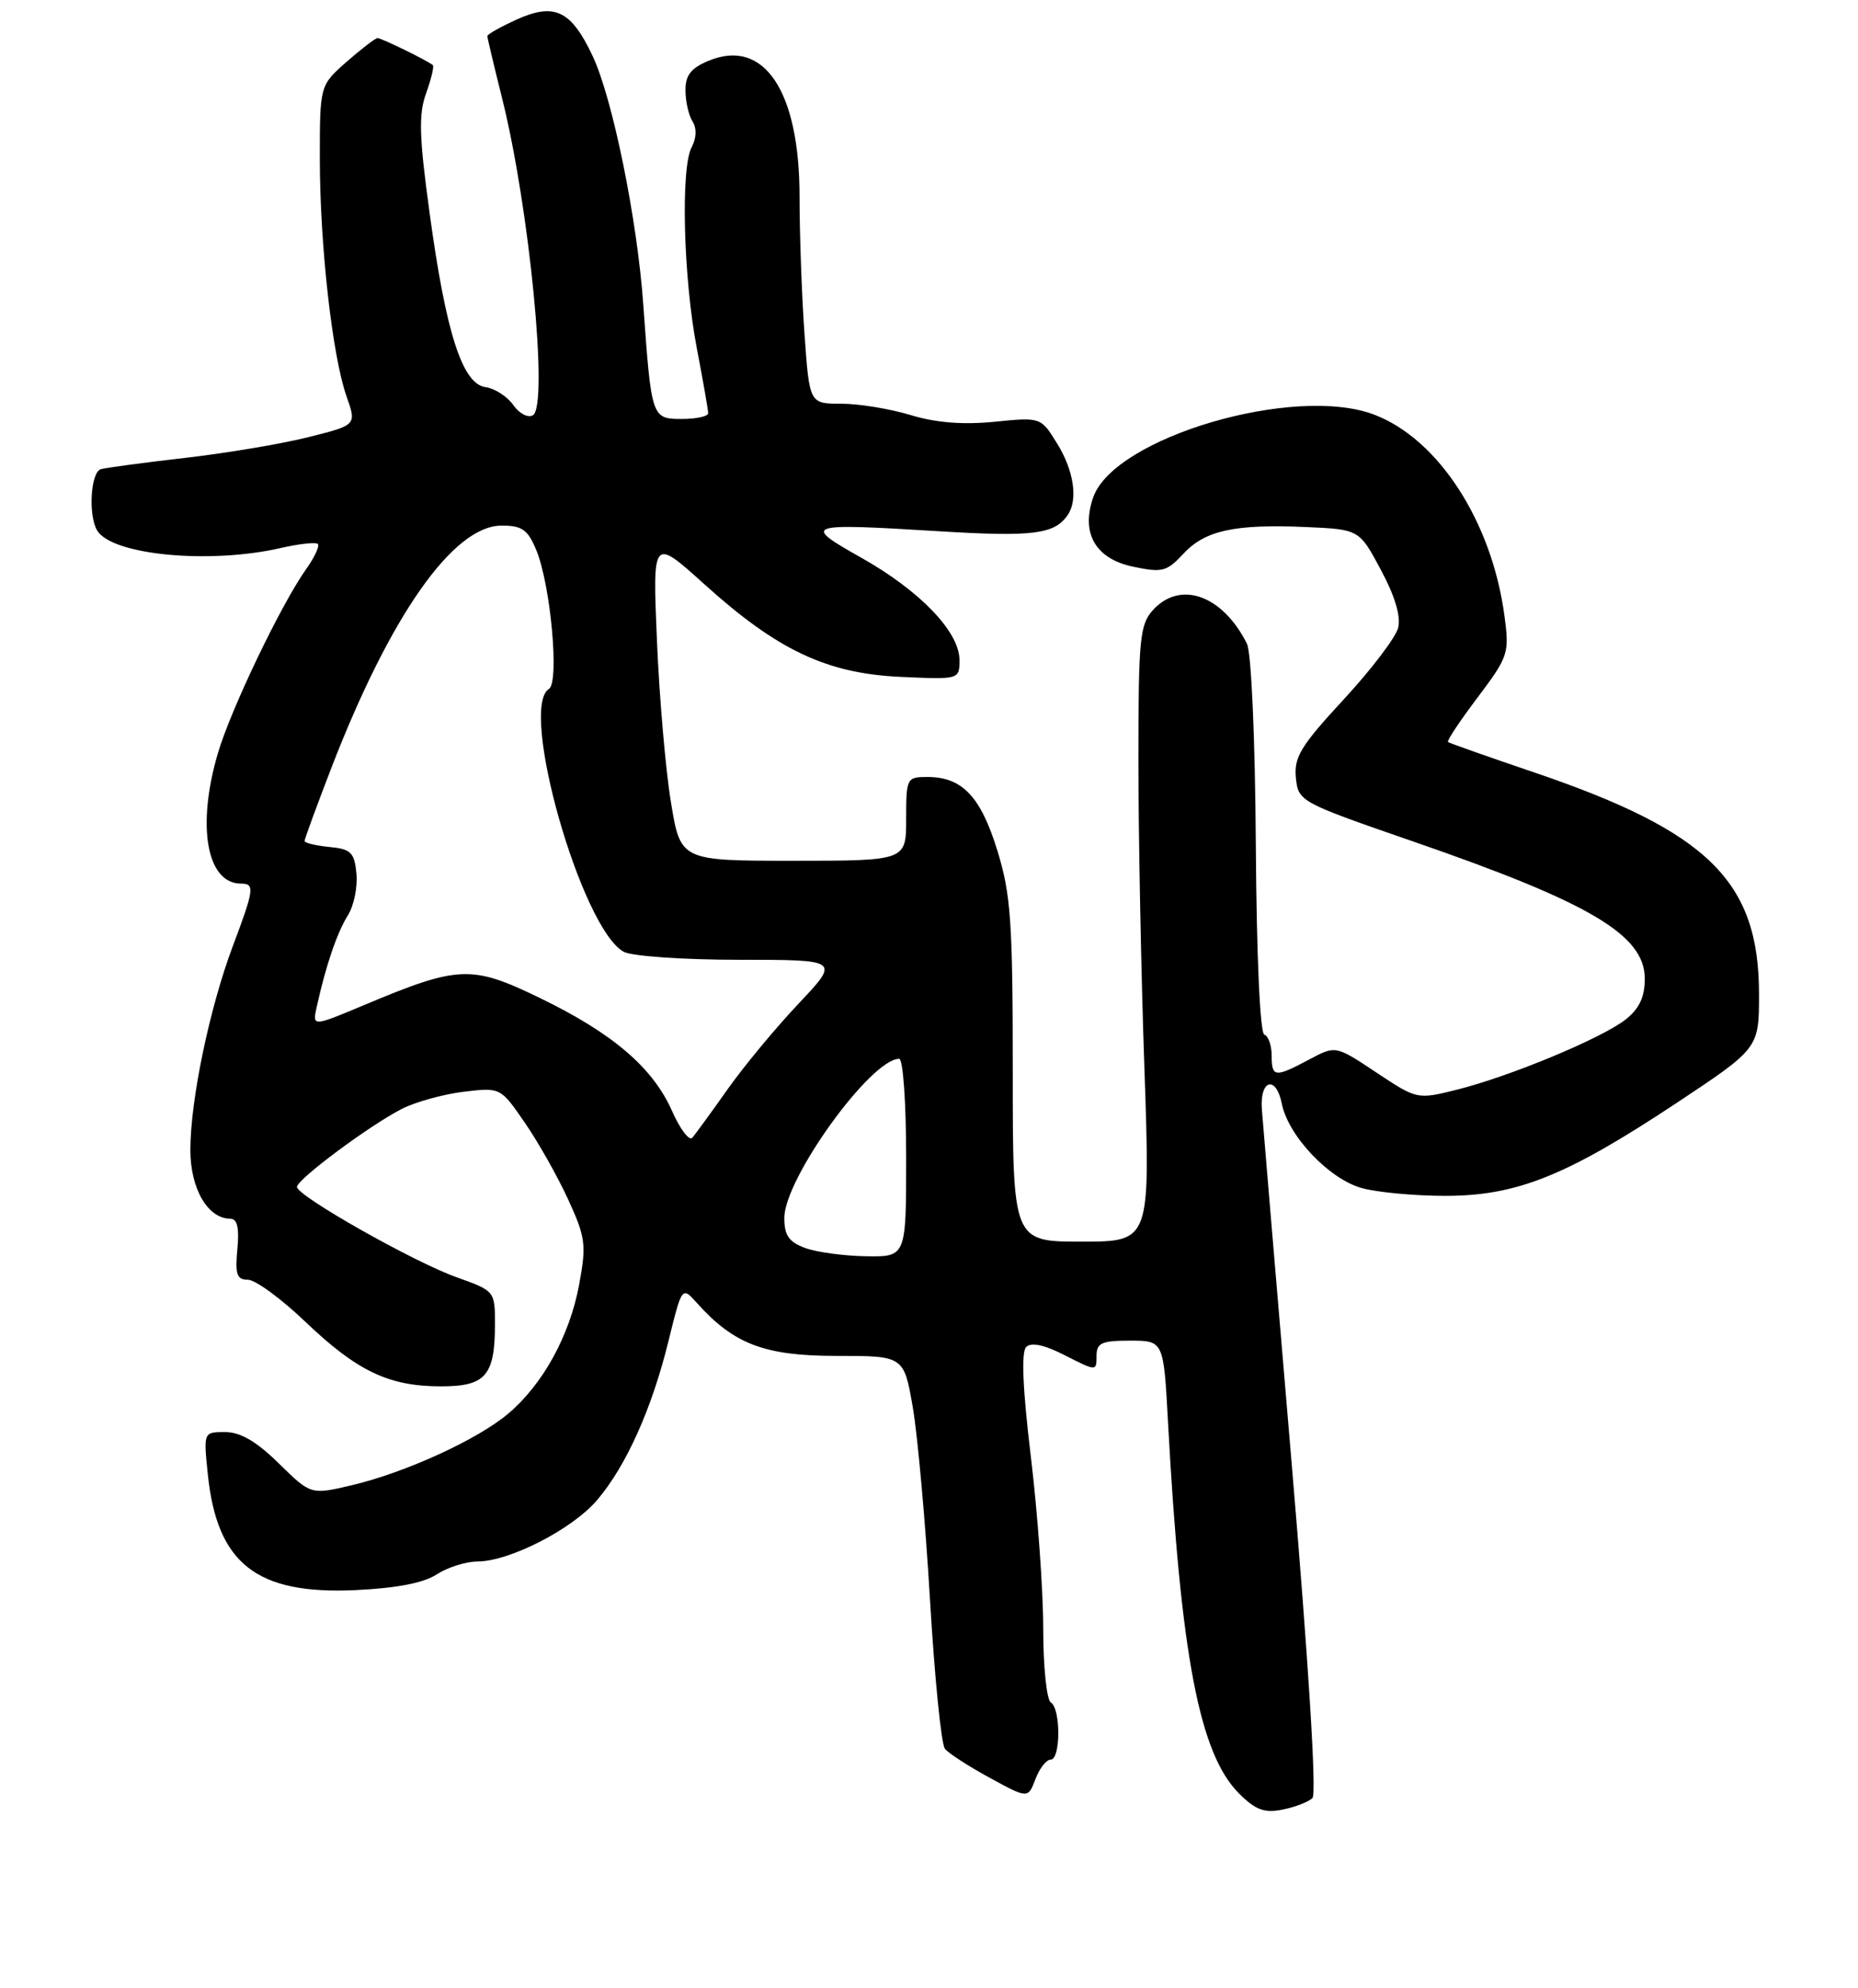 <?xml version="1.0" encoding="UTF-8" standalone="no"?>
<!DOCTYPE svg PUBLIC "-//W3C//DTD SVG 1.1//EN" "http://www.w3.org/Graphics/SVG/1.1/DTD/svg11.dtd" >
<svg xmlns="http://www.w3.org/2000/svg" xmlns:xlink="http://www.w3.org/1999/xlink" version="1.1" viewBox="0 0 244 261">
 <g >
 <path fill="currentColor"
d=" M 172.36 236.04 C 172.92 235.48 171.84 218.16 169.60 191.81 C 167.58 167.99 165.83 147.19 165.71 145.60 C 165.43 141.72 167.58 141.13 168.33 144.88 C 169.17 149.12 174.53 154.77 178.83 155.97 C 180.85 156.53 185.77 156.99 189.77 156.99 C 199.16 157.00 205.71 154.38 220.11 144.84 C 231.00 137.62 231.00 137.62 231.00 130.50 C 231.00 115.72 224.37 109.18 201.50 101.41 C 195.45 99.36 190.35 97.56 190.16 97.41 C 189.97 97.27 191.72 94.64 194.04 91.57 C 198.07 86.22 198.23 85.76 197.58 80.91 C 195.94 68.52 188.92 57.66 180.48 54.44 C 170.03 50.45 146.34 57.41 143.57 65.28 C 141.92 69.98 143.85 73.35 148.78 74.39 C 152.62 75.20 153.22 75.05 155.39 72.71 C 158.25 69.63 162.13 68.78 171.50 69.19 C 178.50 69.50 178.50 69.50 181.34 74.81 C 183.19 78.25 183.99 80.92 183.61 82.42 C 183.29 83.69 180.07 87.92 176.45 91.83 C 170.83 97.91 169.91 99.40 170.18 102.10 C 170.50 105.22 170.67 105.31 185.50 110.44 C 208.81 118.49 216.00 122.74 216.00 128.48 C 216.00 130.90 215.28 132.42 213.47 133.85 C 210.33 136.31 198.28 141.32 191.30 143.06 C 186.12 144.35 186.09 144.34 180.75 140.80 C 175.40 137.24 175.40 137.24 171.95 139.08 C 167.43 141.49 167.00 141.45 167.00 138.58 C 167.00 137.25 166.57 136.02 166.04 135.83 C 165.47 135.63 165.02 125.59 164.92 111.00 C 164.83 96.95 164.33 85.65 163.75 84.50 C 160.55 78.12 154.99 76.14 151.40 80.10 C 149.68 82.01 149.50 83.90 149.50 99.85 C 149.50 109.56 149.85 127.74 150.29 140.25 C 151.07 163.00 151.07 163.00 142.04 163.00 C 133.00 163.00 133.00 163.00 133.00 140.61 C 133.00 120.93 132.75 117.41 130.97 111.64 C 128.78 104.54 126.35 102.00 121.78 102.00 C 119.08 102.00 119.00 102.15 119.00 107.50 C 119.00 113.00 119.00 113.00 104.18 113.00 C 89.36 113.00 89.36 113.00 88.10 105.25 C 87.40 100.99 86.58 91.44 86.27 84.04 C 85.70 70.57 85.70 70.57 92.48 76.68 C 102.08 85.35 108.55 88.41 118.25 88.86 C 126.00 89.21 126.00 89.21 126.00 86.64 C 126.00 82.95 120.83 77.57 113.13 73.23 C 105.24 68.79 105.63 68.66 123.30 69.74 C 135.65 70.50 138.51 70.14 140.23 67.59 C 141.59 65.59 141.02 61.77 138.84 58.25 C 136.69 54.76 136.69 54.76 130.59 55.37 C 126.46 55.78 122.92 55.50 119.59 54.49 C 116.89 53.67 112.80 53.00 110.49 53.00 C 106.30 53.00 106.30 53.00 105.65 43.85 C 105.29 38.81 105.00 30.69 105.00 25.81 C 105.00 11.92 100.33 4.96 93.05 7.98 C 90.74 8.94 90.00 9.88 90.02 11.87 C 90.02 13.32 90.44 15.15 90.95 15.95 C 91.51 16.84 91.47 18.13 90.83 19.33 C 89.37 22.05 89.74 36.49 91.51 45.73 C 92.33 50.00 93.00 53.84 93.00 54.25 C 93.00 54.66 91.45 55.00 89.55 55.00 C 85.58 55.00 85.54 54.88 84.48 40.00 C 83.69 28.82 80.45 12.93 77.84 7.38 C 75.02 1.38 72.84 0.32 67.88 2.55 C 65.75 3.52 64.00 4.50 64.00 4.74 C 64.00 4.97 64.87 8.62 65.92 12.83 C 69.52 27.16 72.06 53.22 69.99 54.51 C 69.35 54.90 68.21 54.31 67.41 53.18 C 66.63 52.05 64.97 50.99 63.74 50.82 C 60.71 50.39 58.55 43.66 56.41 27.91 C 55.04 17.90 54.96 15.00 55.96 12.24 C 56.63 10.37 57.03 8.72 56.84 8.55 C 56.19 7.98 50.10 5.00 49.58 5.00 C 49.30 5.00 47.48 6.40 45.53 8.10 C 42.00 11.21 42.00 11.21 42.00 20.85 C 42.01 32.21 43.64 46.73 45.51 52.04 C 46.84 55.80 46.84 55.80 40.49 57.39 C 37.00 58.27 29.72 59.49 24.32 60.11 C 18.92 60.73 13.94 61.40 13.25 61.59 C 11.89 61.97 11.56 67.76 12.79 69.69 C 14.82 72.89 27.59 74.08 36.88 71.94 C 39.29 71.39 41.48 71.15 41.74 71.41 C 42.00 71.67 41.32 73.15 40.22 74.69 C 36.92 79.33 30.30 93.13 28.60 98.93 C 25.80 108.46 27.15 116.00 31.65 116.00 C 33.48 116.00 33.38 116.76 30.58 124.19 C 27.52 132.32 25.00 144.41 25.00 150.96 C 25.00 156.07 27.29 160.00 30.28 160.00 C 31.16 160.00 31.44 161.22 31.17 164.00 C 30.86 167.30 31.10 168.00 32.55 168.00 C 33.53 168.00 36.93 170.49 40.12 173.54 C 46.93 180.03 51.08 182.00 57.93 182.00 C 63.78 182.00 65.00 180.59 65.00 173.80 C 65.00 169.50 64.96 169.46 59.97 167.68 C 54.36 165.69 39.00 157.00 39.00 155.82 C 39.00 154.82 48.60 147.69 52.80 145.56 C 54.62 144.64 58.27 143.64 60.92 143.32 C 65.73 142.75 65.73 142.75 68.94 147.41 C 70.70 149.97 73.26 154.51 74.63 157.50 C 76.90 162.45 77.02 163.43 76.06 168.62 C 74.82 175.32 71.32 181.70 66.77 185.56 C 62.72 188.99 53.24 193.32 46.16 194.99 C 40.82 196.24 40.82 196.24 36.62 192.12 C 33.69 189.24 31.57 188.00 29.57 188.00 C 26.72 188.00 26.72 188.00 27.29 193.54 C 28.50 205.28 33.68 209.34 46.64 208.75 C 52.06 208.50 55.65 207.81 57.36 206.68 C 58.77 205.76 61.18 205.00 62.71 204.99 C 66.93 204.98 75.23 200.71 78.45 196.89 C 82.26 192.39 85.61 184.91 87.78 176.08 C 89.56 168.86 89.56 168.86 91.53 171.06 C 96.36 176.46 100.42 178.00 109.83 178.00 C 118.70 178.00 118.70 178.00 119.87 184.75 C 120.51 188.46 121.53 199.82 122.13 210.00 C 122.73 220.18 123.61 228.99 124.09 229.58 C 124.57 230.18 127.22 231.89 129.98 233.39 C 135.00 236.13 135.00 236.13 135.98 233.56 C 136.51 232.15 137.41 231.00 137.98 231.00 C 139.30 231.00 139.32 224.31 138.00 223.50 C 137.45 223.16 137.00 218.79 137.00 213.79 C 137.00 208.79 136.27 198.65 135.38 191.27 C 134.30 182.32 134.10 177.50 134.76 176.84 C 135.43 176.17 137.14 176.54 139.88 177.94 C 143.99 180.03 144.00 180.03 144.00 178.02 C 144.00 176.30 144.65 176.00 148.40 176.00 C 152.81 176.00 152.81 176.00 153.39 186.75 C 155.06 217.42 157.52 230.25 162.71 235.44 C 164.89 237.62 166.04 238.04 168.44 237.56 C 170.09 237.23 171.85 236.55 172.36 236.04 Z  M 105.75 163.84 C 103.60 163.05 103.00 162.19 103.00 159.89 C 103.00 154.74 114.36 139.00 118.08 139.00 C 118.59 139.00 119.00 144.72 119.00 152.00 C 119.00 165.00 119.00 165.00 113.75 164.92 C 110.86 164.88 107.26 164.39 105.75 163.84 Z  M 88.26 145.86 C 85.73 140.14 80.44 135.63 70.85 130.99 C 61.91 126.66 60.21 126.74 47.78 131.96 C 41.01 134.80 41.01 134.80 41.60 132.15 C 42.78 126.79 44.26 122.44 45.67 120.19 C 46.47 118.93 46.98 116.45 46.81 114.69 C 46.54 111.90 46.09 111.46 43.25 111.19 C 41.46 111.01 40.00 110.66 40.00 110.40 C 40.00 110.14 41.58 105.84 43.50 100.85 C 51.25 80.79 59.53 69.00 65.88 69.00 C 68.57 69.00 69.32 69.53 70.44 72.25 C 72.32 76.82 73.48 89.59 72.09 90.44 C 68.09 92.92 76.38 121.99 81.93 124.96 C 83.00 125.53 89.82 126.00 97.09 126.00 C 110.30 126.00 110.30 126.00 104.88 131.75 C 101.89 134.91 97.69 139.97 95.55 143.00 C 93.41 146.03 91.32 148.89 90.92 149.36 C 90.52 149.83 89.32 148.25 88.26 145.86 Z "/>
</g>
</svg>